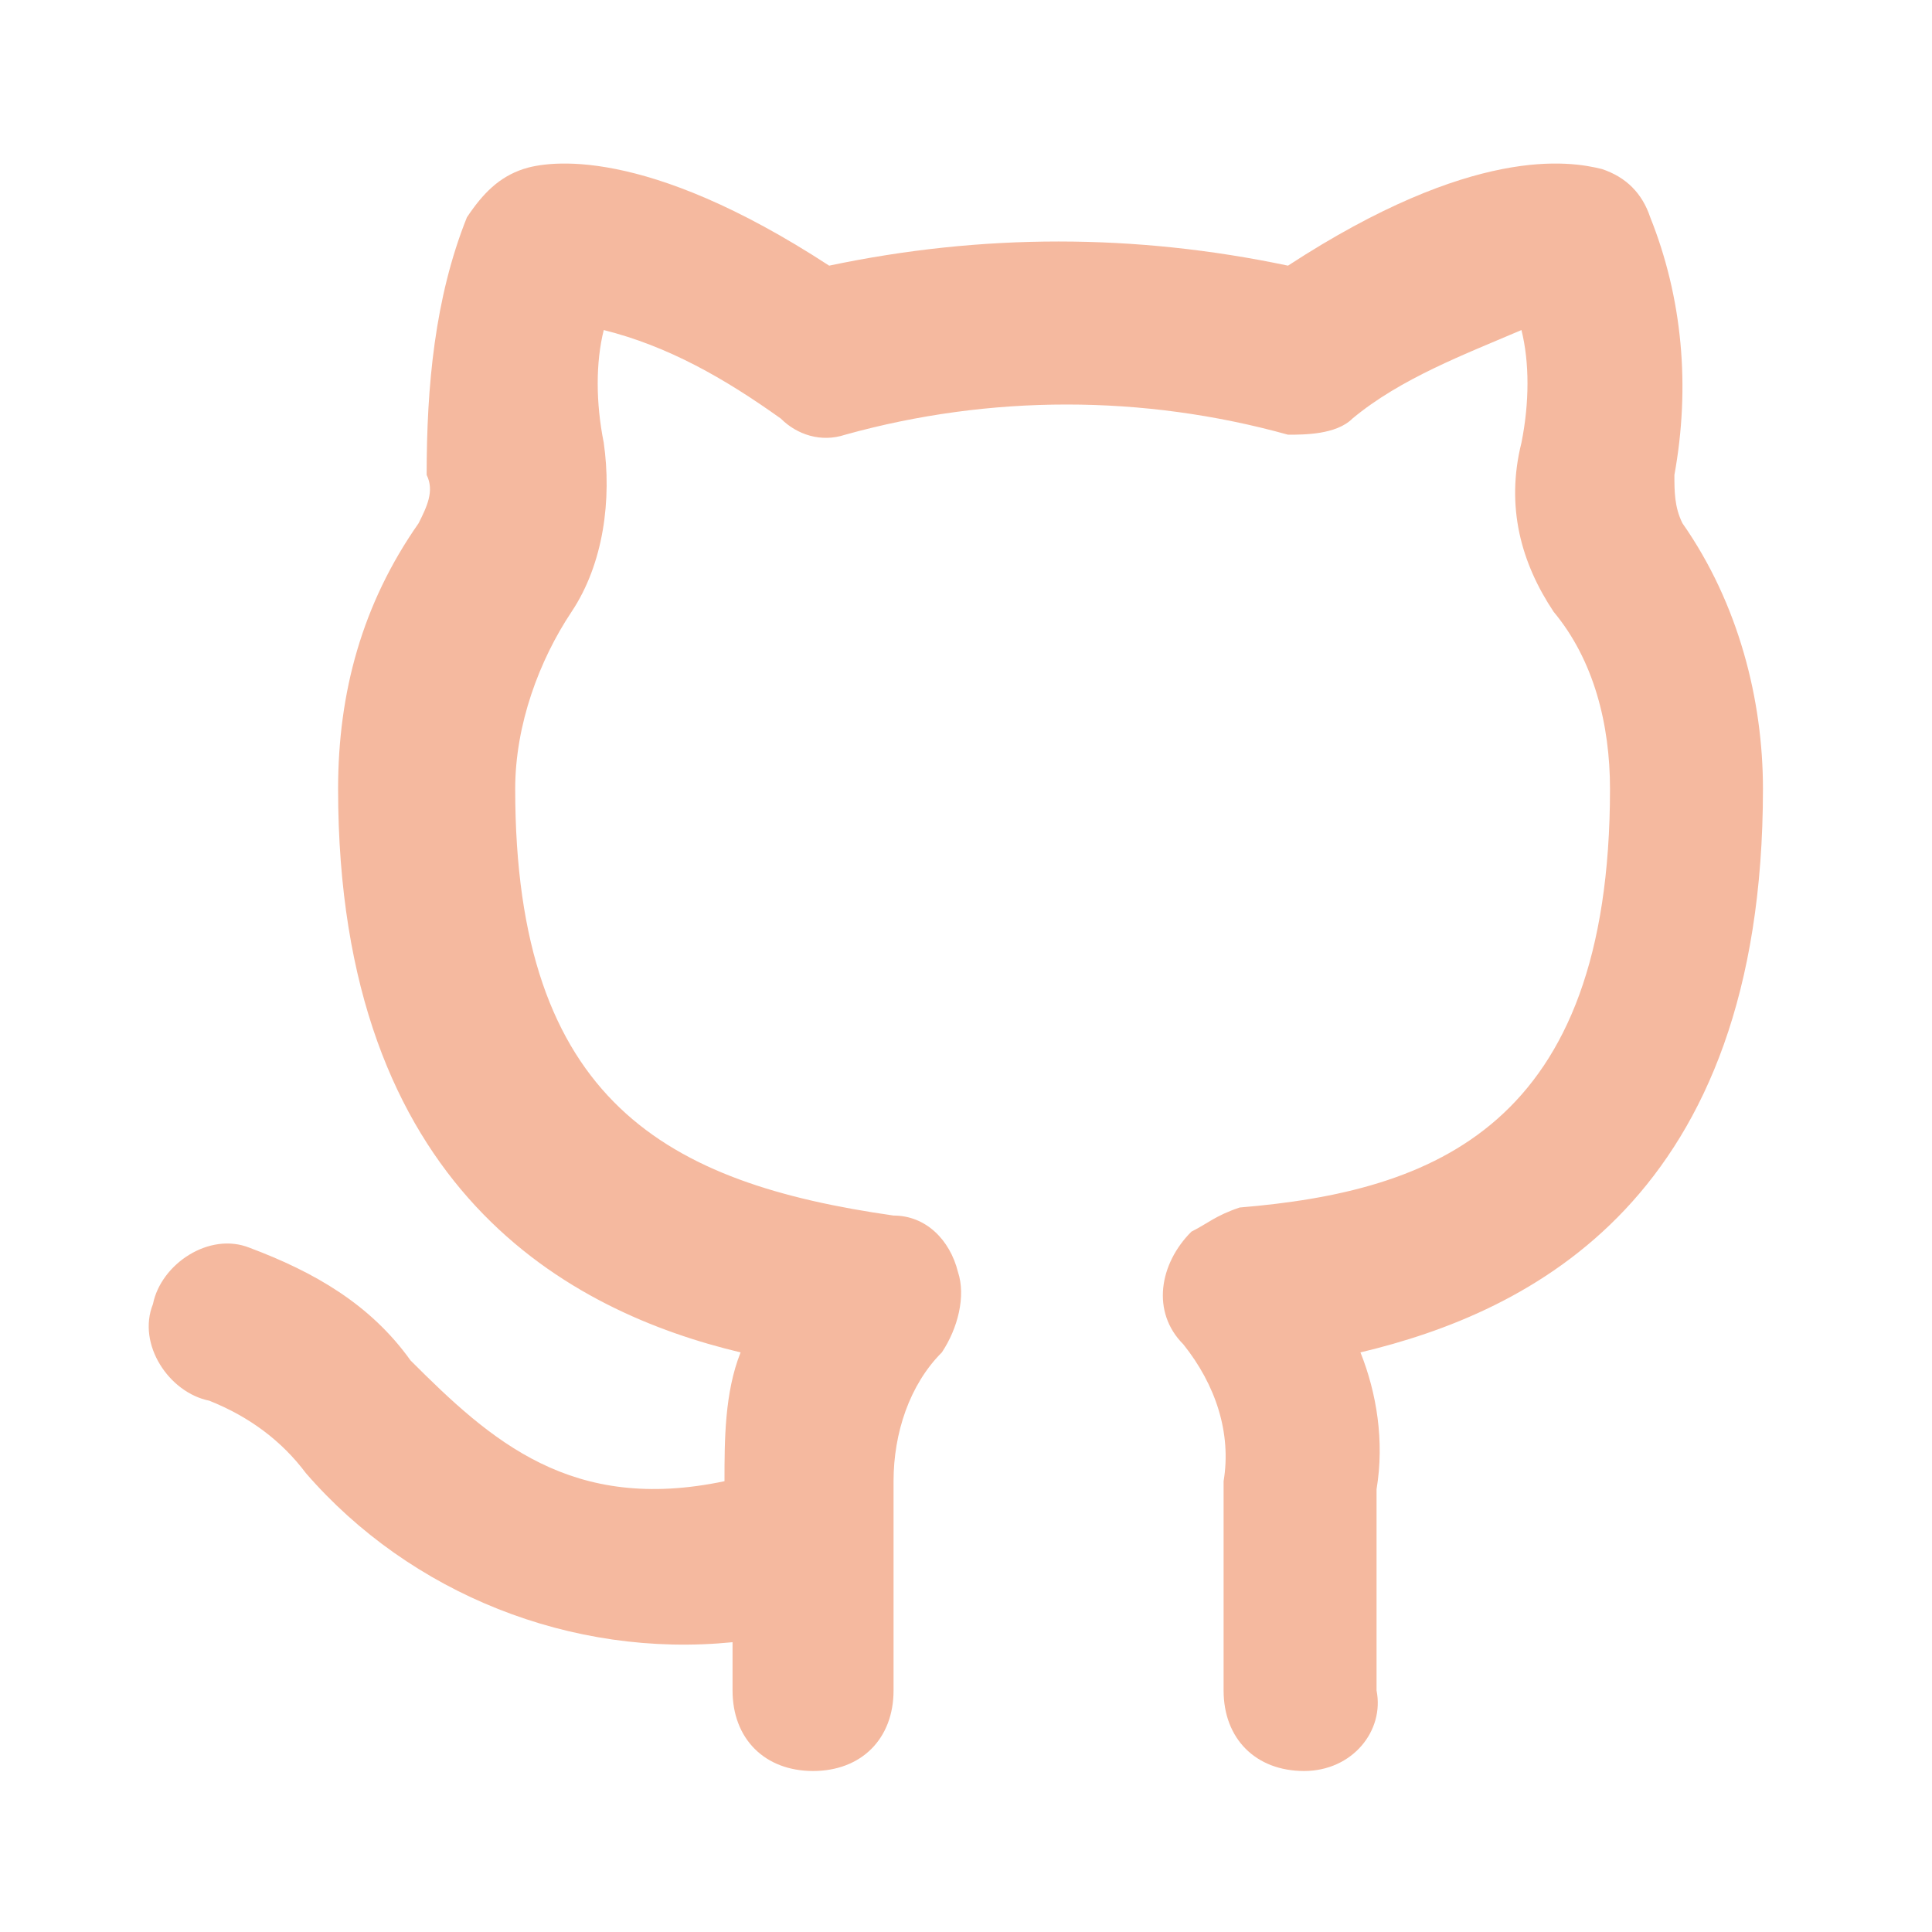 <?xml version="1.0" encoding="utf-8"?>
<!-- Generator: Adobe Illustrator 25.2.0, SVG Export Plug-In . SVG Version: 6.00 Build 0)  -->
<svg version="1.1" id="Layer_1" xmlns="http://www.w3.org/2000/svg" xmlns:xlink="http://www.w3.org/1999/xlink" x="0px" y="0px"
	 viewBox="0 0 24 24" style="enable-background:new 0 0 24 24;" xml:space="preserve">
<style type="text/css">
	.st0{fill:#F5B99F;}
</style>
<g id="Layer_2_1_">
	<g id="github">
		<path class="st0" d="M16.2,22c-0.6,0-1-0.4-1-1v-2.6c0.1-0.6-0.1-1.2-0.5-1.7c-0.4-0.4-0.3-1,0.1-1.4c0.2-0.1,0.3-0.2,0.6-0.3
			C17.8,14.8,20,14,20,9.8c0-0.8-0.2-1.6-0.7-2.2c-0.4-0.6-0.6-1.3-0.4-2.1C19,5,19,4.5,18.9,4.1c-0.7,0.3-1.5,0.6-2.1,1.1
			c-0.2,0.2-0.6,0.2-0.8,0.2c-1.8-0.5-3.7-0.5-5.5,0c-0.3,0.1-0.6,0-0.8-0.2C9,4.7,8.3,4.3,7.5,4.1C7.4,4.5,7.4,5,7.5,5.5
			c0.1,0.7,0,1.5-0.4,2.1C6.7,8.2,6.4,9,6.4,9.8c0,3.9,1.9,4.9,4.7,5.3c0.4,0,0.7,0.3,0.8,0.7c0.1,0.3,0,0.7-0.2,1
			c-0.4,0.4-0.6,1-0.6,1.6V21c0,0.6-0.4,1-1,1s-1-0.4-1-1v-0.6c-2,0.2-4-0.6-5.3-2.1c-0.3-0.4-0.7-0.7-1.2-0.9
			c-0.5-0.1-0.9-0.7-0.7-1.2c0.1-0.5,0.7-0.9,1.2-0.7c0.8,0.3,1.5,0.7,2,1.4c1,1,2,1.9,3.9,1.5l0,0c0-0.5,0-1.1,0.2-1.6
			c-2.1-0.5-5-2-5-7c0-1.2,0.3-2.3,1-3.3c0.1-0.2,0.2-0.4,0.1-0.6C5.3,4.8,5.4,3.7,5.8,2.7C6,2.4,6.2,2.2,6.5,2.1
			C6.8,2,8,1.8,10.3,3.3c1.9-0.4,3.8-0.4,5.7,0c2.3-1.5,3.5-1.3,3.9-1.2c0.3,0.1,0.5,0.3,0.6,0.6c0.4,1,0.5,2.1,0.3,3.2
			c0,0.2,0,0.4,0.1,0.6c0.7,1,1,2.2,1,3.3c0,5.1-2.9,6.5-5,7c0.2,0.5,0.3,1.1,0.2,1.7V21C17.2,21.5,16.8,22,16.2,22z"/>
	</g>
</g>
</svg>
